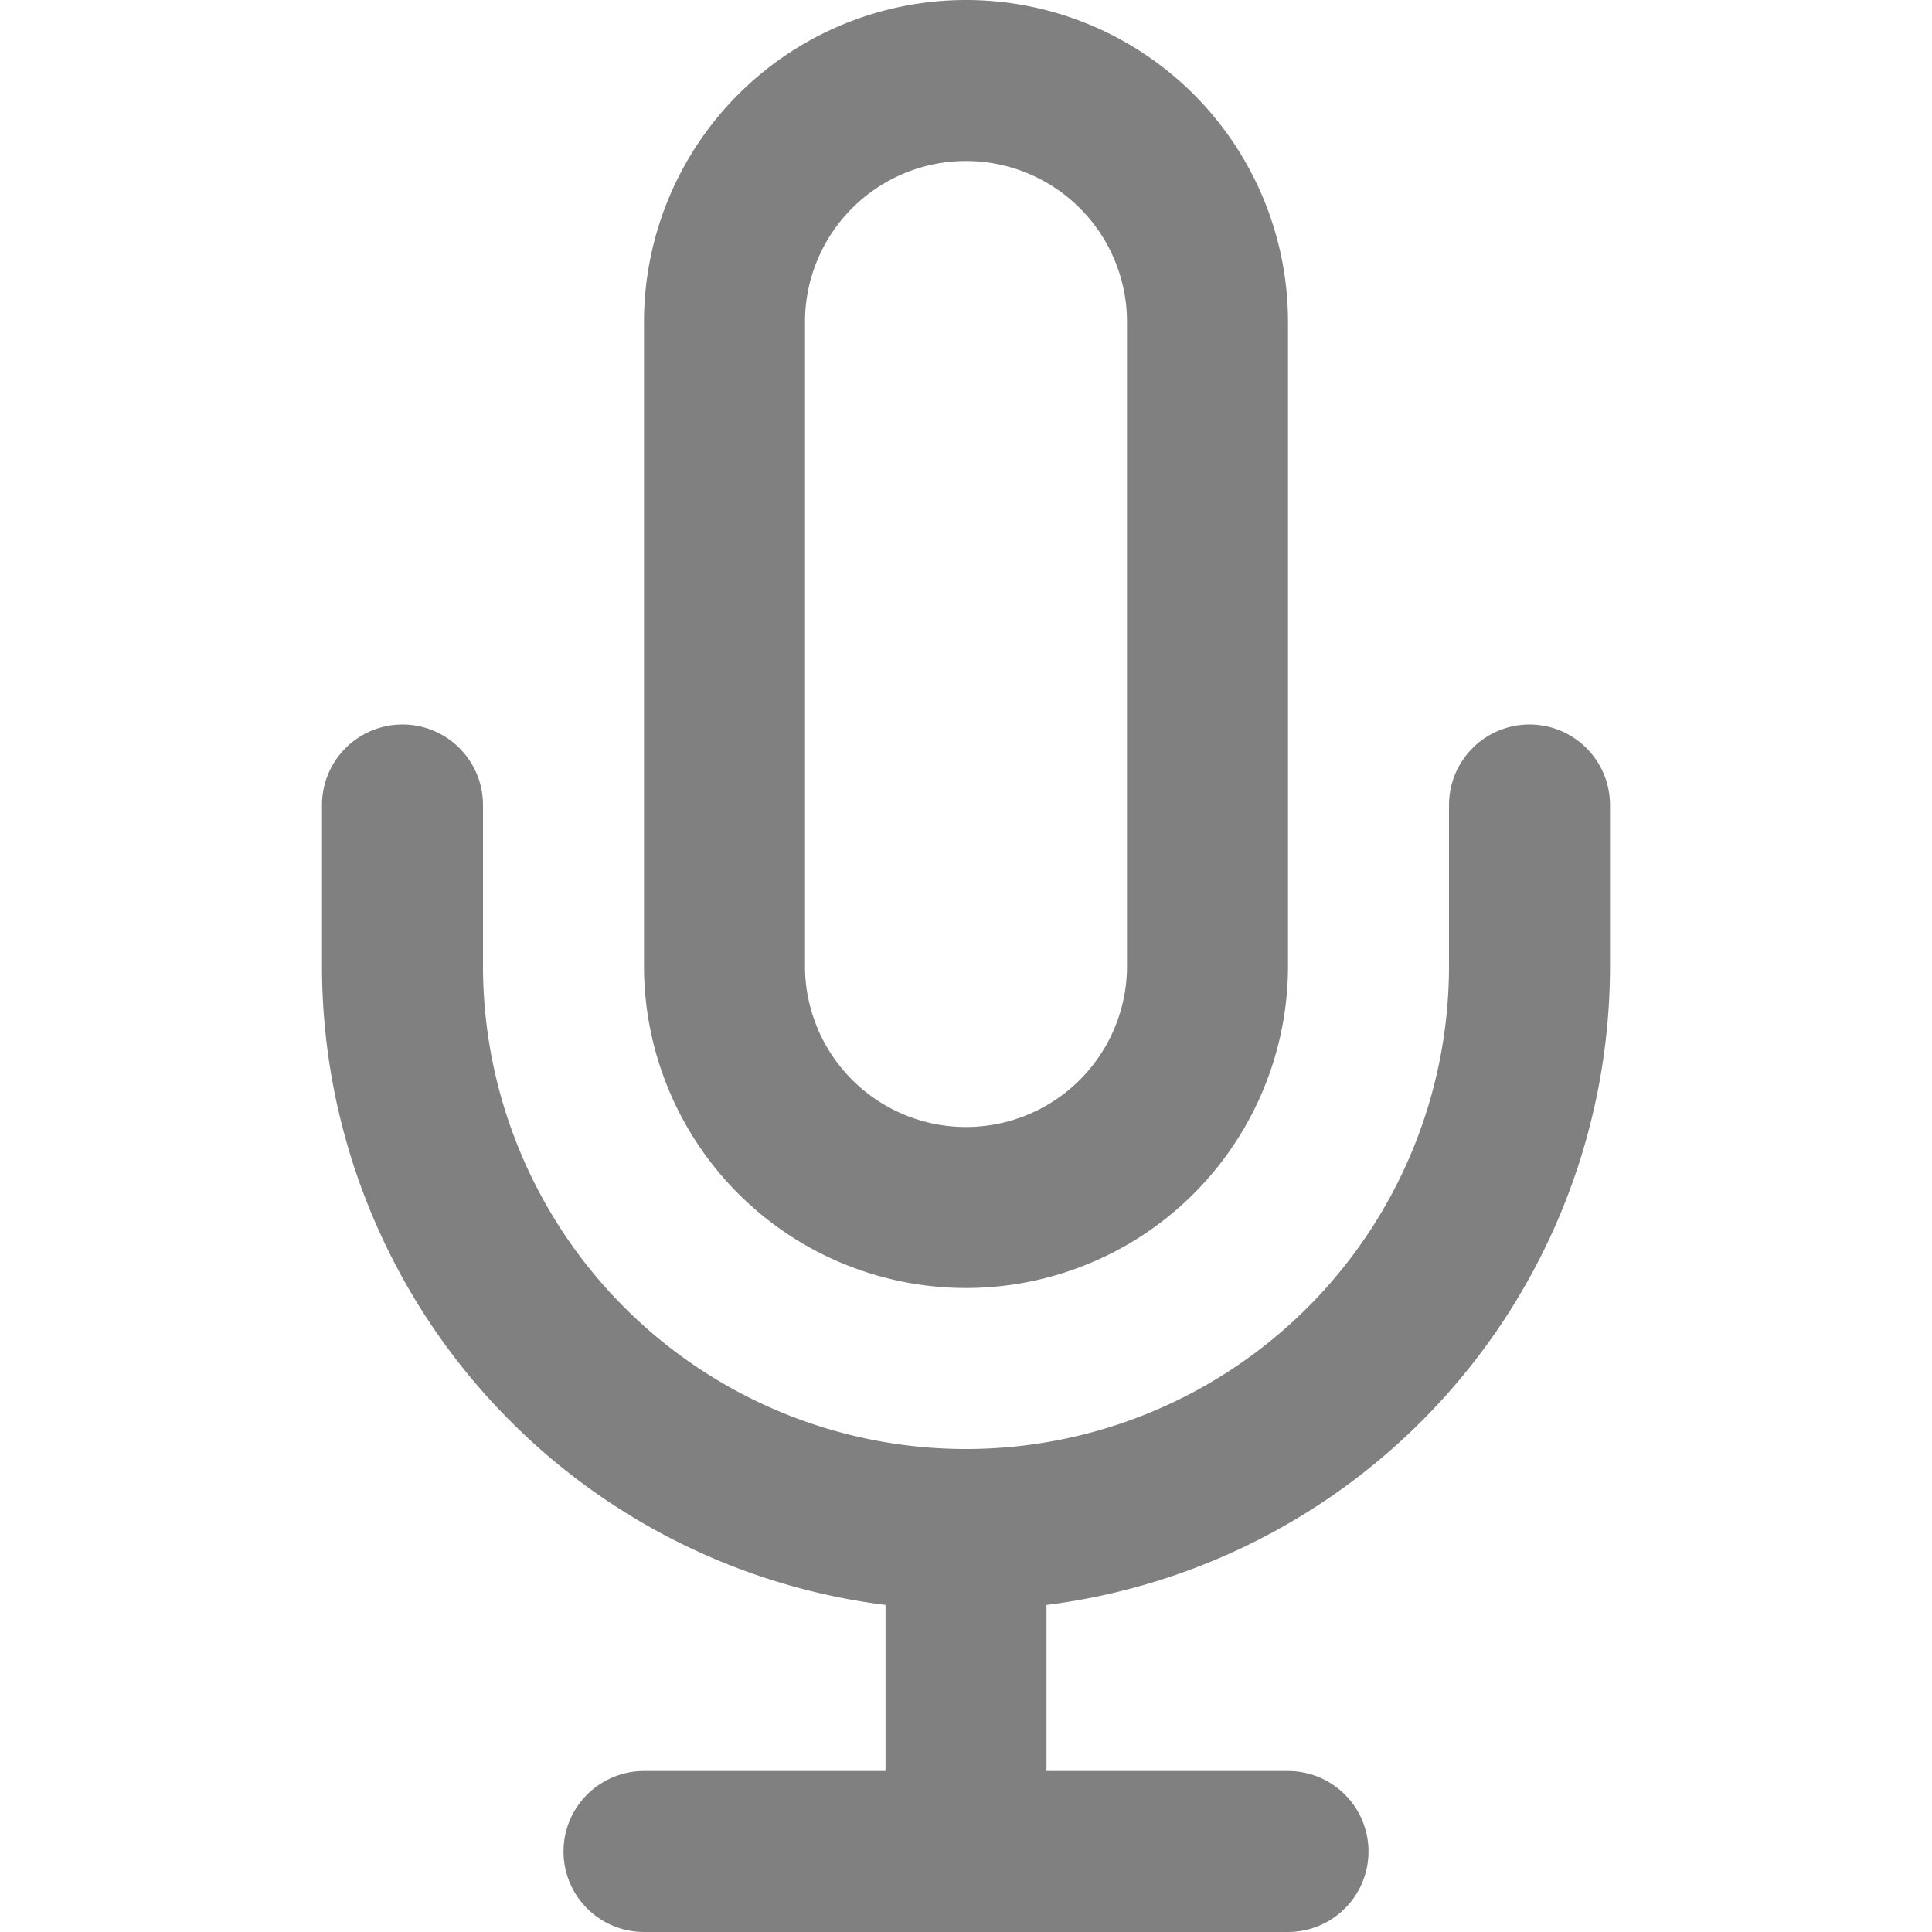 <ns0:svg xmlns:ns0="http://www.w3.org/2000/svg" width="24" height="24" viewBox="0 0 24 24" fill="none" stroke="#808080" stroke-width="2" stroke-linecap="round" stroke-linejoin="round" class="feather feather-mic"><ns0:path d="M12 1a3 3 0 0 0-3 3v8a3 3 0 0 0 6 0V4a3 3 0 0 0-3-3z" /><ns0:path d="M19 10v2a7 7 0 0 1-14 0v-2" /><ns0:line x1="12" y1="19" x2="12" y2="23" /><ns0:line x1="8" y1="23" x2="16" y2="23" /></ns0:svg>